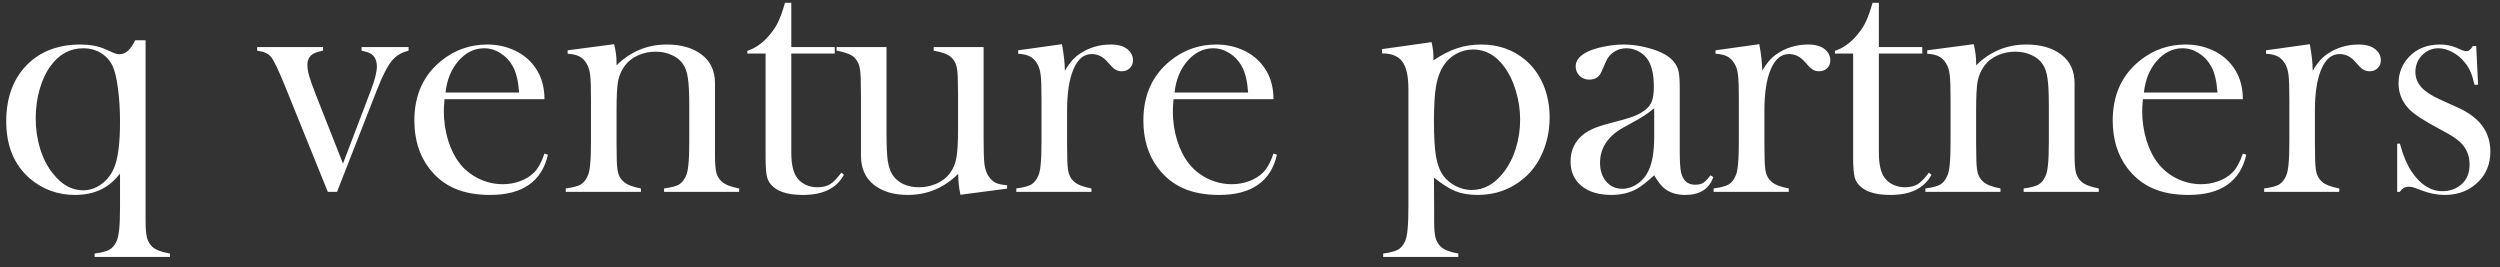 <svg width="215" height="23" version="2.0" xmlns="http://www.w3.org/2000/svg" xmlns:xlink="http://www.w3.org/1999/xlink" xmlns:figma="http://www.figma.com/figma/ns">
<rect width="100%" height="100%" fill="#333333" stroke="none"/>
<title>q venture partners</title>
<desc>Created using Figma (9000)</desc>
<g id="Canvas" transform="translate(-2787 472)" figma:type="canvas">
<g id="q venture partners" style="mix-blend-mode:normal;" figma:type="text">
<use xlink:href="#path0_fill" transform="translate(2785 -508)" fill="#FFFFFF" style="mix-blend-mode:normal;"/>
</g>
</g>
<defs>
<path id="path0_fill" d="
M 14.52 39.463
L 14.52 54.976
C 14.52 55.64 14.559 56.123 14.637 56.426
C 14.715 56.738 14.866 57.002 15.091 57.217
C 15.364 57.48 15.872 57.676 16.614 57.803
L 16.614 58.096
L 10.14 58.096
L 10.14 57.803
C 10.726 57.725 11.146 57.617 11.399 57.48
C 11.653 57.344 11.858 57.105 12.015 56.763
C 12.122 56.538 12.2 56.196 12.249 55.737
C 12.298 55.278 12.322 54.624 12.322 53.774
L 12.322 50.933
C 11.912 51.44 11.517 51.812 11.136 52.046
C 10.394 52.524 9.5 52.764 8.455 52.764
C 6.971 52.764 5.677 52.295 4.573 51.357
C 3.216 50.185 2.537 48.545 2.537 46.435
C 2.537 44.434 3.113 42.832 4.266 41.631
C 5.428 40.43 6.98 39.829 8.924 39.829
C 9.725 39.829 10.418 39.956 11.004 40.21
L 11.766 40.547
C 11.951 40.625 12.127 40.664 12.293 40.664
C 12.801 40.664 13.245 40.264 13.626 39.463
L 14.52 39.463
Z
M 12.322 46.494
C 12.322 45.44 12.264 44.477 12.146 43.608
C 12.029 42.73 11.878 42.09 11.692 41.69
C 11.458 41.201 11.121 40.825 10.682 40.562
C 10.242 40.288 9.734 40.151 9.158 40.151
C 8.025 40.151 7.088 40.659 6.346 41.675
C 5.945 42.222 5.633 42.891 5.408 43.682
C 5.184 44.463 5.071 45.293 5.071 46.172
C 5.071 47.09 5.198 47.964 5.452 48.794
C 5.706 49.614 6.067 50.317 6.536 50.903
C 6.907 51.382 7.312 51.748 7.752 52.002
C 8.201 52.246 8.66 52.368 9.129 52.368
C 9.695 52.368 10.218 52.197 10.696 51.855
C 11.185 51.504 11.551 51.045 11.795 50.478
C 12.146 49.668 12.322 48.34 12.322 46.494
Z
M 24.114 40.049
L 29.783 40.049
L 29.783 40.356
C 29.354 40.444 29.061 40.542 28.904 40.649
C 28.592 40.845 28.436 41.157 28.436 41.587
C 28.436 41.851 28.484 42.158 28.582 42.51
C 28.68 42.861 28.86 43.374 29.124 44.048
L 31.497 50.068
L 33.885 43.799
C 34.236 42.871 34.412 42.183 34.412 41.733
C 34.412 41.245 34.261 40.889 33.958 40.664
C 33.802 40.547 33.514 40.444 33.094 40.356
L 33.094 40.049
L 37.137 40.049
L 37.137 40.356
C 36.59 40.493 36.15 40.737 35.818 41.089
C 35.398 41.528 34.915 42.451 34.368 43.857
L 30.984 52.5
L 30.193 52.5
L 26.517 43.418
C 25.95 42.022 25.545 41.177 25.301 40.884
C 25.164 40.727 25.013 40.615 24.847 40.547
C 24.681 40.469 24.436 40.405 24.114 40.356
L 24.114 40.049
Z
M 40.227 44.531
C 40.188 45.01 40.169 45.356 40.169 45.571
C 40.169 46.421 40.291 47.251 40.535 48.062
C 40.789 48.872 41.131 49.546 41.56 50.083
C 42 50.63 42.542 51.06 43.187 51.372
C 43.841 51.685 44.524 51.841 45.237 51.841
C 45.765 51.841 46.263 51.753 46.731 51.577
C 47.21 51.401 47.605 51.157 47.918 50.845
C 48.27 50.503 48.572 49.956 48.826 49.204
L 49.119 49.307
C 48.865 50.449 48.318 51.313 47.478 51.899
C 46.648 52.476 45.54 52.764 44.153 52.764
C 42.952 52.764 41.922 52.573 41.062 52.192
C 40.203 51.812 39.476 51.226 38.88 50.435
C 38.05 49.331 37.635 47.974 37.635 46.362
C 37.635 44.165 38.421 42.441 39.993 41.191
C 41.136 40.283 42.44 39.829 43.904 39.829
C 44.685 39.829 45.408 39.971 46.072 40.254
C 46.736 40.527 47.298 40.928 47.757 41.455
C 48.47 42.275 48.826 43.301 48.826 44.531
L 40.227 44.531
Z
M 46.644 43.96
C 46.575 42.983 46.395 42.231 46.102 41.704
C 45.838 41.226 45.486 40.85 45.047 40.576
C 44.607 40.293 44.139 40.151 43.641 40.151
C 42.801 40.151 42.063 40.513 41.429 41.235
C 40.804 41.958 40.433 42.866 40.315 43.96
L 46.644 43.96
Z
M 54.817 39.8
C 54.954 40.366 55.023 40.894 55.023 41.382
L 55.023 41.616
C 56.233 40.425 57.674 39.829 59.344 39.829
C 60.594 39.829 61.6 40.122 62.361 40.708
C 63.113 41.284 63.489 42.105 63.489 43.169
L 63.489 49.38
C 63.489 50.044 63.528 50.532 63.606 50.845
C 63.685 51.148 63.836 51.401 64.061 51.606
C 64.334 51.87 64.837 52.07 65.569 52.207
L 65.569 52.5
L 59.109 52.5
L 59.109 52.207
C 59.695 52.129 60.115 52.022 60.369 51.885
C 60.623 51.738 60.828 51.494 60.984 51.152
C 61.092 50.928 61.165 50.591 61.204 50.142
C 61.253 49.683 61.277 49.028 61.277 48.179
L 61.277 45.073
C 61.277 44.009 61.238 43.227 61.16 42.73
C 61.092 42.231 60.955 41.831 60.75 41.528
C 60.525 41.187 60.203 40.923 59.783 40.737
C 59.363 40.542 58.899 40.444 58.392 40.444
C 57.845 40.444 57.332 40.552 56.853 40.767
C 56.385 40.981 56.014 41.274 55.74 41.645
C 55.447 42.036 55.252 42.48 55.154 42.978
C 55.066 43.467 55.023 44.282 55.023 45.425
L 55.023 48.296
L 55.037 49.38
C 55.037 50.044 55.076 50.532 55.154 50.845
C 55.232 51.148 55.384 51.401 55.608 51.606
C 55.882 51.87 56.385 52.07 57.117 52.207
L 57.117 52.5
L 50.657 52.5
L 50.657 52.207
C 51.243 52.129 51.663 52.022 51.917 51.885
C 52.171 51.738 52.376 51.494 52.532 51.152
C 52.64 50.928 52.713 50.591 52.752 50.142
C 52.801 49.683 52.825 49.023 52.825 48.164
L 52.825 44.546
C 52.825 43.54 52.801 42.837 52.752 42.437
C 52.703 42.026 52.596 41.694 52.43 41.44
C 52.264 41.167 52.063 40.972 51.829 40.855
C 51.595 40.727 51.258 40.649 50.818 40.62
L 50.818 40.327
L 54.817 39.8
Z
M 70.052 40.049
L 73.787 40.049
L 73.787 40.605
L 70.052 40.605
L 70.052 49.131
C 70.052 50.156 70.228 50.889 70.579 51.328
C 70.765 51.572 71.009 51.763 71.311 51.899
C 71.614 52.036 71.941 52.105 72.293 52.105
C 72.732 52.105 73.099 52.017 73.392 51.841
C 73.685 51.655 74.007 51.323 74.358 50.845
L 74.578 51.035
C 74.256 51.621 73.802 52.056 73.216 52.339
C 72.64 52.622 71.917 52.764 71.048 52.764
C 69.895 52.764 69.056 52.539 68.528 52.09
C 68.245 51.855 68.06 51.577 67.972 51.255
C 67.884 50.923 67.84 50.332 67.84 49.482
L 67.84 40.605
L 66.272 40.605
L 66.272 40.371
C 66.907 40.166 67.493 39.77 68.03 39.185
C 68.353 38.823 68.611 38.467 68.807 38.115
C 69.002 37.754 69.188 37.29 69.363 36.724
L 69.51 36.24
L 70.052 36.24
L 70.052 40.049
Z
M 84.598 52.749
C 84.471 52.163 84.407 51.562 84.407 50.947
C 83.186 52.158 81.741 52.764 80.071 52.764
C 78.851 52.764 77.869 52.466 77.127 51.87
C 76.404 51.284 76.043 50.454 76.043 49.38
L 76.043 44.282
L 76.028 43.169
C 76.028 42.505 75.989 42.022 75.911 41.719
C 75.833 41.416 75.686 41.157 75.472 40.942
C 75.189 40.679 74.681 40.483 73.948 40.356
L 73.948 40.049
L 78.24 40.049
L 78.24 47.476
C 78.24 48.52 78.274 49.297 78.343 49.805
C 78.421 50.303 78.558 50.713 78.753 51.035
C 78.968 51.367 79.275 51.631 79.676 51.826
C 80.076 52.012 80.525 52.105 81.023 52.105
C 81.57 52.105 82.083 51.997 82.561 51.782
C 83.04 51.567 83.416 51.274 83.689 50.903
C 83.973 50.523 84.158 50.083 84.246 49.585
C 84.344 49.087 84.393 48.267 84.393 47.124
L 84.393 44.253
L 84.378 43.169
C 84.378 42.505 84.339 42.022 84.261 41.719
C 84.192 41.416 84.046 41.157 83.821 40.942
C 83.548 40.679 83.04 40.483 82.298 40.356
L 82.298 40.049
L 86.59 40.049
L 86.59 48.003
C 86.59 49.009 86.614 49.717 86.663 50.127
C 86.722 50.527 86.829 50.855 86.985 51.108
C 87.161 51.382 87.366 51.582 87.601 51.709
C 87.835 51.826 88.172 51.899 88.611 51.929
L 88.611 52.222
L 84.598 52.749
Z
M 93.577 42.085
C 93.929 41.47 94.324 41.006 94.764 40.693
C 95.574 40.117 96.497 39.829 97.532 39.829
C 98.167 39.829 98.65 39.971 98.982 40.254
C 99.285 40.508 99.436 40.82 99.436 41.191
C 99.436 41.465 99.344 41.69 99.158 41.865
C 98.982 42.041 98.753 42.129 98.47 42.129
C 98.138 42.129 97.85 41.992 97.606 41.719
L 97.151 41.221
C 96.79 40.84 96.365 40.649 95.877 40.649
C 95.213 40.649 94.695 41.079 94.324 41.938
C 93.953 42.798 93.768 43.994 93.768 45.527
L 93.768 48.267
L 93.782 49.38
C 93.782 50.044 93.821 50.532 93.899 50.845
C 93.978 51.148 94.129 51.401 94.353 51.606
C 94.627 51.87 95.13 52.07 95.862 52.207
L 95.862 52.5
L 89.402 52.5
L 89.402 52.207
C 89.988 52.129 90.408 52.022 90.662 51.885
C 90.916 51.738 91.121 51.494 91.277 51.152
C 91.385 50.928 91.458 50.591 91.497 50.142
C 91.546 49.683 91.57 49.023 91.57 48.164
L 91.57 44.546
C 91.57 43.54 91.546 42.837 91.497 42.437
C 91.448 42.026 91.341 41.694 91.175 41.44
C 91.009 41.167 90.809 40.972 90.574 40.855
C 90.34 40.727 90.003 40.649 89.564 40.62
L 89.564 40.327
L 93.328 39.8
C 93.494 40.688 93.577 41.45 93.577 42.085
Z
M 102.923 44.531
C 102.884 45.01 102.864 45.356 102.864 45.571
C 102.864 46.421 102.986 47.251 103.23 48.062
C 103.484 48.872 103.826 49.546 104.256 50.083
C 104.695 50.63 105.237 51.06 105.882 51.372
C 106.536 51.685 107.22 51.841 107.933 51.841
C 108.46 51.841 108.958 51.753 109.427 51.577
C 109.905 51.401 110.301 51.157 110.613 50.845
C 110.965 50.503 111.268 49.956 111.521 49.204
L 111.814 49.307
C 111.561 50.449 111.014 51.313 110.174 51.899
C 109.344 52.476 108.235 52.764 106.849 52.764
C 105.647 52.764 104.617 52.573 103.758 52.192
C 102.898 51.812 102.171 51.226 101.575 50.435
C 100.745 49.331 100.33 47.974 100.33 46.362
C 100.33 44.165 101.116 42.441 102.688 41.191
C 103.831 40.283 105.135 39.829 106.6 39.829
C 107.381 39.829 108.104 39.971 108.768 40.254
C 109.432 40.527 109.993 40.928 110.452 41.455
C 111.165 42.275 111.521 43.301 111.521 44.531
L 102.923 44.531
Z
M 109.339 43.96
C 109.271 42.983 109.09 42.231 108.797 41.704
C 108.533 41.226 108.182 40.85 107.742 40.576
C 107.303 40.293 106.834 40.151 106.336 40.151
C 105.496 40.151 104.759 40.513 104.124 41.235
C 103.499 41.958 103.128 42.866 103.011 43.96
L 109.339 43.96
Z
M 125.32 51.27
L 125.335 53.965
L 125.335 54.976
C 125.335 55.64 125.374 56.123 125.452 56.426
C 125.53 56.738 125.682 57.002 125.906 57.217
C 126.18 57.48 126.683 57.676 127.415 57.803
L 127.415 58.096
L 120.955 58.096
L 120.955 57.803
C 121.541 57.725 121.961 57.617 122.215 57.48
C 122.469 57.344 122.674 57.105 122.83 56.763
C 122.938 56.538 123.011 56.196 123.05 55.737
C 123.099 55.278 123.123 54.624 123.123 53.774
L 123.123 43.652
C 123.123 42.549 122.947 41.763 122.596 41.294
C 122.254 40.825 121.673 40.591 120.853 40.591
L 120.853 40.225
L 125.115 39.624
C 125.223 40.093 125.276 40.523 125.276 40.913
L 125.276 41.191
C 125.999 40.703 126.678 40.356 127.313 40.151
C 127.947 39.937 128.636 39.829 129.378 39.829
C 130.862 39.829 132.132 40.273 133.187 41.162
C 133.851 41.728 134.363 42.437 134.725 43.286
C 135.086 44.136 135.267 45.073 135.267 46.099
C 135.267 47.163 135.071 48.154 134.681 49.072
C 134.3 49.99 133.753 50.747 133.04 51.343
C 131.927 52.29 130.604 52.764 129.07 52.764
C 128.338 52.764 127.703 52.656 127.166 52.441
C 126.639 52.227 126.023 51.836 125.32 51.27
Z
M 125.32 46.406
C 125.32 47.754 125.379 48.77 125.496 49.453
C 125.613 50.137 125.823 50.688 126.126 51.108
C 126.399 51.48 126.756 51.777 127.195 52.002
C 127.645 52.227 128.099 52.339 128.558 52.339
C 129.593 52.339 130.496 51.851 131.268 50.874
C 131.736 50.288 132.098 49.595 132.352 48.794
C 132.605 47.993 132.732 47.158 132.732 46.289
C 132.732 45.449 132.61 44.629 132.366 43.828
C 132.132 43.018 131.8 42.324 131.37 41.748
C 130.638 40.752 129.744 40.254 128.689 40.254
C 128.172 40.254 127.684 40.381 127.225 40.635
C 126.766 40.889 126.399 41.235 126.126 41.675
C 125.823 42.144 125.613 42.73 125.496 43.433
C 125.379 44.126 125.32 45.117 125.32 46.406
Z
M 149.095 51.079
L 149.344 51.226
C 148.992 52.251 148.187 52.764 146.927 52.764
C 146.233 52.764 145.657 52.593 145.198 52.251
C 144.896 52.026 144.583 51.636 144.261 51.079
C 143.606 51.665 143.113 52.051 142.781 52.236
C 142.146 52.588 141.409 52.764 140.569 52.764
C 139.495 52.764 138.641 52.505 138.006 51.987
C 137.381 51.47 137.068 50.772 137.068 49.893
C 137.068 49.082 137.327 48.403 137.845 47.856
C 138.138 47.554 138.475 47.315 138.855 47.139
C 139.236 46.953 139.788 46.768 140.511 46.582
C 141.36 46.367 141.985 46.187 142.386 46.04
C 142.796 45.894 143.138 45.718 143.411 45.513
C 143.724 45.288 143.938 45.024 144.056 44.722
C 144.173 44.419 144.231 43.999 144.231 43.462
C 144.231 42.319 144.017 41.484 143.587 40.957
C 143.392 40.713 143.138 40.518 142.825 40.371
C 142.522 40.225 142.205 40.151 141.873 40.151
C 141.473 40.151 141.116 40.254 140.804 40.459
C 140.491 40.664 140.257 40.947 140.101 41.309
L 139.734 42.158
C 139.539 42.617 139.188 42.847 138.68 42.847
C 138.348 42.847 138.069 42.739 137.845 42.524
C 137.62 42.3 137.508 42.022 137.508 41.69
C 137.508 41.191 137.859 40.772 138.562 40.43
C 138.943 40.254 139.412 40.112 139.969 40.005
C 140.535 39.888 141.087 39.829 141.624 39.829
C 142.229 39.829 142.859 39.907 143.514 40.063
C 144.168 40.22 144.715 40.42 145.154 40.664
C 145.789 41.025 146.185 41.494 146.341 42.07
C 146.419 42.363 146.458 42.856 146.458 43.55
L 146.458 48.97
C 146.458 49.888 146.497 50.513 146.575 50.845
C 146.741 51.538 147.142 51.885 147.776 51.885
C 148.079 51.885 148.313 51.831 148.479 51.724
C 148.655 51.616 148.86 51.401 149.095 51.079
Z
M 144.261 45.308
C 143.733 45.747 143.152 46.133 142.518 46.465
C 141.805 46.846 141.312 47.134 141.038 47.329
C 140.765 47.524 140.516 47.759 140.291 48.032
C 139.832 48.599 139.603 49.258 139.603 50.01
C 139.603 50.654 139.778 51.187 140.13 51.606
C 140.491 52.026 140.945 52.236 141.492 52.236
C 141.971 52.236 142.42 52.09 142.84 51.797
C 143.27 51.494 143.592 51.094 143.807 50.596
C 144.109 49.941 144.261 48.994 144.261 47.754
L 144.261 45.308
Z
M 153.548 42.085
C 153.899 41.47 154.295 41.006 154.734 40.693
C 155.545 40.117 156.468 39.829 157.503 39.829
C 158.138 39.829 158.621 39.971 158.953 40.254
C 159.256 40.508 159.407 40.82 159.407 41.191
C 159.407 41.465 159.314 41.69 159.129 41.865
C 158.953 42.041 158.724 42.129 158.44 42.129
C 158.108 42.129 157.82 41.992 157.576 41.719
L 157.122 41.221
C 156.761 40.84 156.336 40.649 155.848 40.649
C 155.184 40.649 154.666 41.079 154.295 41.938
C 153.924 42.798 153.738 43.994 153.738 45.527
L 153.738 48.267
L 153.753 49.38
C 153.753 50.044 153.792 50.532 153.87 50.845
C 153.948 51.148 154.1 51.401 154.324 51.606
C 154.598 51.87 155.101 52.07 155.833 52.207
L 155.833 52.5
L 149.373 52.5
L 149.373 52.207
C 149.959 52.129 150.379 52.022 150.633 51.885
C 150.887 51.738 151.092 51.494 151.248 51.152
C 151.355 50.928 151.429 50.591 151.468 50.142
C 151.517 49.683 151.541 49.023 151.541 48.164
L 151.541 44.546
C 151.541 43.54 151.517 42.837 151.468 42.437
C 151.419 42.026 151.312 41.694 151.146 41.44
C 150.979 41.167 150.779 40.972 150.545 40.855
C 150.311 40.727 149.974 40.649 149.534 40.62
L 149.534 40.327
L 153.299 39.8
C 153.465 40.688 153.548 41.45 153.548 42.085
Z
M 163.582 40.049
L 167.317 40.049
L 167.317 40.605
L 163.582 40.605
L 163.582 49.131
C 163.582 50.156 163.758 50.889 164.109 51.328
C 164.295 51.572 164.539 51.763 164.842 51.899
C 165.145 52.036 165.472 52.105 165.823 52.105
C 166.263 52.105 166.629 52.017 166.922 51.841
C 167.215 51.655 167.537 51.323 167.889 50.845
L 168.108 51.035
C 167.786 51.621 167.332 52.056 166.746 52.339
C 166.17 52.622 165.447 52.764 164.578 52.764
C 163.426 52.764 162.586 52.539 162.059 52.09
C 161.775 51.855 161.59 51.577 161.502 51.255
C 161.414 50.923 161.37 50.332 161.37 49.482
L 161.37 40.605
L 159.803 40.605
L 159.803 40.371
C 160.438 40.166 161.023 39.77 161.561 39.185
C 161.883 38.823 162.142 38.467 162.337 38.115
C 162.532 37.754 162.718 37.29 162.894 36.724
L 163.04 36.24
L 163.582 36.24
L 163.582 40.049
Z
M 171.741 39.8
C 171.878 40.366 171.946 40.894 171.946 41.382
L 171.946 41.616
C 173.157 40.425 174.598 39.829 176.268 39.829
C 177.518 39.829 178.523 40.122 179.285 40.708
C 180.037 41.284 180.413 42.105 180.413 43.169
L 180.413 49.38
C 180.413 50.044 180.452 50.532 180.53 50.845
C 180.608 51.148 180.76 51.401 180.984 51.606
C 181.258 51.87 181.761 52.07 182.493 52.207
L 182.493 52.5
L 176.033 52.5
L 176.033 52.207
C 176.619 52.129 177.039 52.022 177.293 51.885
C 177.547 51.738 177.752 51.494 177.908 51.152
C 178.016 50.928 178.089 50.591 178.128 50.142
C 178.177 49.683 178.201 49.028 178.201 48.179
L 178.201 45.073
C 178.201 44.009 178.162 43.227 178.084 42.73
C 178.016 42.231 177.879 41.831 177.674 41.528
C 177.449 41.187 177.127 40.923 176.707 40.737
C 176.287 40.542 175.823 40.444 175.315 40.444
C 174.769 40.444 174.256 40.552 173.777 40.767
C 173.309 40.981 172.938 41.274 172.664 41.645
C 172.371 42.036 172.176 42.48 172.078 42.978
C 171.99 43.467 171.946 44.282 171.946 45.425
L 171.946 48.296
L 171.961 49.38
C 171.961 50.044 172 50.532 172.078 50.845
C 172.156 51.148 172.308 51.401 172.532 51.606
C 172.806 51.87 173.309 52.07 174.041 52.207
L 174.041 52.5
L 167.581 52.5
L 167.581 52.207
C 168.167 52.129 168.587 52.022 168.841 51.885
C 169.095 51.738 169.3 51.494 169.456 51.152
C 169.563 50.928 169.637 50.591 169.676 50.142
C 169.725 49.683 169.749 49.023 169.749 48.164
L 169.749 44.546
C 169.749 43.54 169.725 42.837 169.676 42.437
C 169.627 42.026 169.52 41.694 169.354 41.44
C 169.188 41.167 168.987 40.972 168.753 40.855
C 168.519 40.727 168.182 40.649 167.742 40.62
L 167.742 40.327
L 171.741 39.8
Z
M 186.287 44.531
C 186.248 45.01 186.229 45.356 186.229 45.571
C 186.229 46.421 186.351 47.251 186.595 48.062
C 186.849 48.872 187.19 49.546 187.62 50.083
C 188.06 50.63 188.602 51.06 189.246 51.372
C 189.9 51.685 190.584 51.841 191.297 51.841
C 191.824 51.841 192.322 51.753 192.791 51.577
C 193.27 51.401 193.665 51.157 193.978 50.845
C 194.329 50.503 194.632 49.956 194.886 49.204
L 195.179 49.307
C 194.925 50.449 194.378 51.313 193.538 51.899
C 192.708 52.476 191.6 52.764 190.213 52.764
C 189.012 52.764 187.981 52.573 187.122 52.192
C 186.263 51.812 185.535 51.226 184.939 50.435
C 184.109 49.331 183.694 47.974 183.694 46.362
C 183.694 44.165 184.48 42.441 186.053 41.191
C 187.195 40.283 188.499 39.829 189.964 39.829
C 190.745 39.829 191.468 39.971 192.132 40.254
C 192.796 40.527 193.357 40.928 193.816 41.455
C 194.529 42.275 194.886 43.301 194.886 44.531
L 186.287 44.531
Z
M 192.703 43.96
C 192.635 42.983 192.454 42.231 192.161 41.704
C 191.897 41.226 191.546 40.85 191.106 40.576
C 190.667 40.293 190.198 40.151 189.7 40.151
C 188.86 40.151 188.123 40.513 187.488 41.235
C 186.863 41.958 186.492 42.866 186.375 43.96
L 192.703 43.96
Z
M 200.892 42.085
C 201.243 41.47 201.639 41.006 202.078 40.693
C 202.889 40.117 203.812 39.829 204.847 39.829
C 205.481 39.829 205.965 39.971 206.297 40.254
C 206.6 40.508 206.751 40.82 206.751 41.191
C 206.751 41.465 206.658 41.69 206.473 41.865
C 206.297 42.041 206.067 42.129 205.784 42.129
C 205.452 42.129 205.164 41.992 204.92 41.719
L 204.466 41.221
C 204.104 40.84 203.68 40.649 203.191 40.649
C 202.527 40.649 202.01 41.079 201.639 41.938
C 201.268 42.798 201.082 43.994 201.082 45.527
L 201.082 48.267
L 201.097 49.38
C 201.097 50.044 201.136 50.532 201.214 50.845
C 201.292 51.148 201.443 51.401 201.668 51.606
C 201.941 51.87 202.444 52.07 203.177 52.207
L 203.177 52.5
L 196.717 52.5
L 196.717 52.207
C 197.303 52.129 197.723 52.022 197.977 51.885
C 198.23 51.738 198.436 51.494 198.592 51.152
C 198.699 50.928 198.772 50.591 198.812 50.142
C 198.86 49.683 198.885 49.023 198.885 48.164
L 198.885 44.546
C 198.885 43.54 198.86 42.837 198.812 42.437
C 198.763 42.026 198.655 41.694 198.489 41.44
C 198.323 41.167 198.123 40.972 197.889 40.855
C 197.654 40.727 197.317 40.649 196.878 40.62
L 196.878 40.327
L 200.643 39.8
C 200.809 40.688 200.892 41.45 200.892 42.085
Z
M 208.157 52.5
L 208.157 48.355
L 208.392 48.355
C 208.665 49.37 209.007 50.181 209.417 50.786
C 210.169 51.89 211.048 52.441 212.054 52.441
C 212.669 52.441 213.201 52.256 213.65 51.885
C 214.139 51.475 214.383 50.894 214.383 50.142
C 214.383 49.526 214.207 48.989 213.855 48.53
C 213.66 48.286 213.411 48.062 213.108 47.856
C 212.815 47.651 212.317 47.363 211.614 46.992
C 210.384 46.338 209.563 45.791 209.153 45.352
C 208.567 44.727 208.274 44.004 208.274 43.184
C 208.274 42.305 208.567 41.548 209.153 40.913
C 209.827 40.19 210.721 39.829 211.834 39.829
C 212.332 39.829 212.796 39.917 213.226 40.093
L 213.724 40.312
C 213.88 40.371 214.017 40.4 214.134 40.4
C 214.319 40.4 214.495 40.254 214.661 39.961
L 214.954 39.961
L 215.115 43.286
L 214.808 43.286
C 214.7 42.817 214.583 42.441 214.456 42.158
C 214.339 41.875 214.168 41.602 213.943 41.338
C 213.641 40.967 213.289 40.679 212.889 40.474
C 212.488 40.259 212.093 40.151 211.702 40.151
C 211.155 40.151 210.687 40.352 210.296 40.752
C 209.915 41.143 209.725 41.626 209.725 42.202
C 209.725 42.681 209.896 43.115 210.237 43.506
C 210.589 43.887 211.126 44.238 211.849 44.56
L 213.401 45.264
C 214.329 45.684 215.022 46.206 215.481 46.831
C 215.94 47.456 216.17 48.193 216.17 49.043
C 216.17 50.068 215.838 50.918 215.174 51.592
C 214.412 52.373 213.436 52.764 212.244 52.764
C 211.6 52.764 210.945 52.637 210.281 52.383
C 209.852 52.217 209.593 52.124 209.505 52.105
C 209.417 52.075 209.305 52.06 209.168 52.06
C 208.826 52.06 208.567 52.207 208.392 52.5
L 208.157 52.5
Z"/>
</defs>
</svg>

